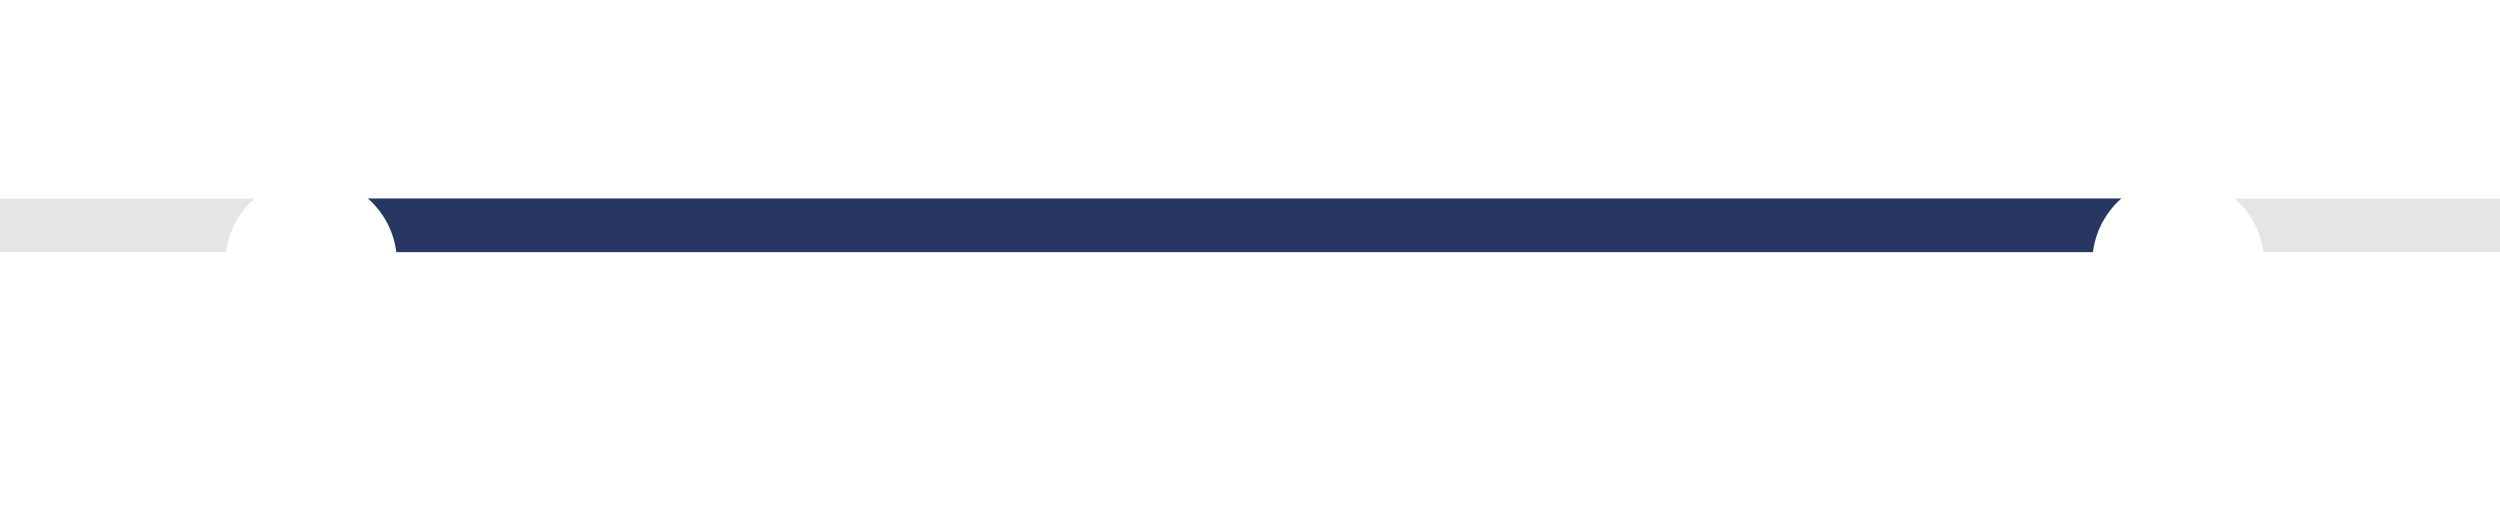 <svg xmlns="http://www.w3.org/2000/svg" width="233" height="49" viewBox="0 0 233 49">
    <defs>
        <filter id="bh895aedja" x="4.5" y="0" width="49" height="49" filterUnits="userSpaceOnUse">
            <feOffset dy="3"/>
            <feGaussianBlur stdDeviation="5.5" result="blur"/>
            <feFlood flood-opacity=".161"/>
            <feComposite operator="in" in2="blur"/>
            <feComposite in="SourceGraphic"/>
        </filter>
        <filter id="04r0a0a32b" x="178.5" y="0" width="49" height="49" filterUnits="userSpaceOnUse">
            <feOffset dy="3"/>
            <feGaussianBlur stdDeviation="5.5" result="blur-2"/>
            <feFlood flood-opacity=".161"/>
            <feComposite operator="in" in2="blur-2"/>
            <feComposite in="SourceGraphic"/>
        </filter>
    </defs>
    <g data-name="Group 9782">
        <g data-name="Group 9781">
            <path data-name="Rectangle 592" transform="translate(0 18.5)" style="fill:#e5e5e5" d="M0 0h233v5H0z"/>
            <path data-name="Rectangle 593" transform="translate(29 18.5)" style="fill:#283663" d="M0 0h173v5H0z"/>
        </g>
        <g style="filter:url(#bh895aedja)">
            <circle data-name="Ellipse 40" cx="8" cy="8" r="8" transform="translate(21 13.5)" style="fill:#fff"/>
        </g>
        <g style="filter:url(#04r0a0a32b)">
            <circle data-name="Ellipse 41" cx="8" cy="8" r="8" transform="translate(195 13.5)" style="fill:#fff"/>
        </g>
    </g>
</svg>
